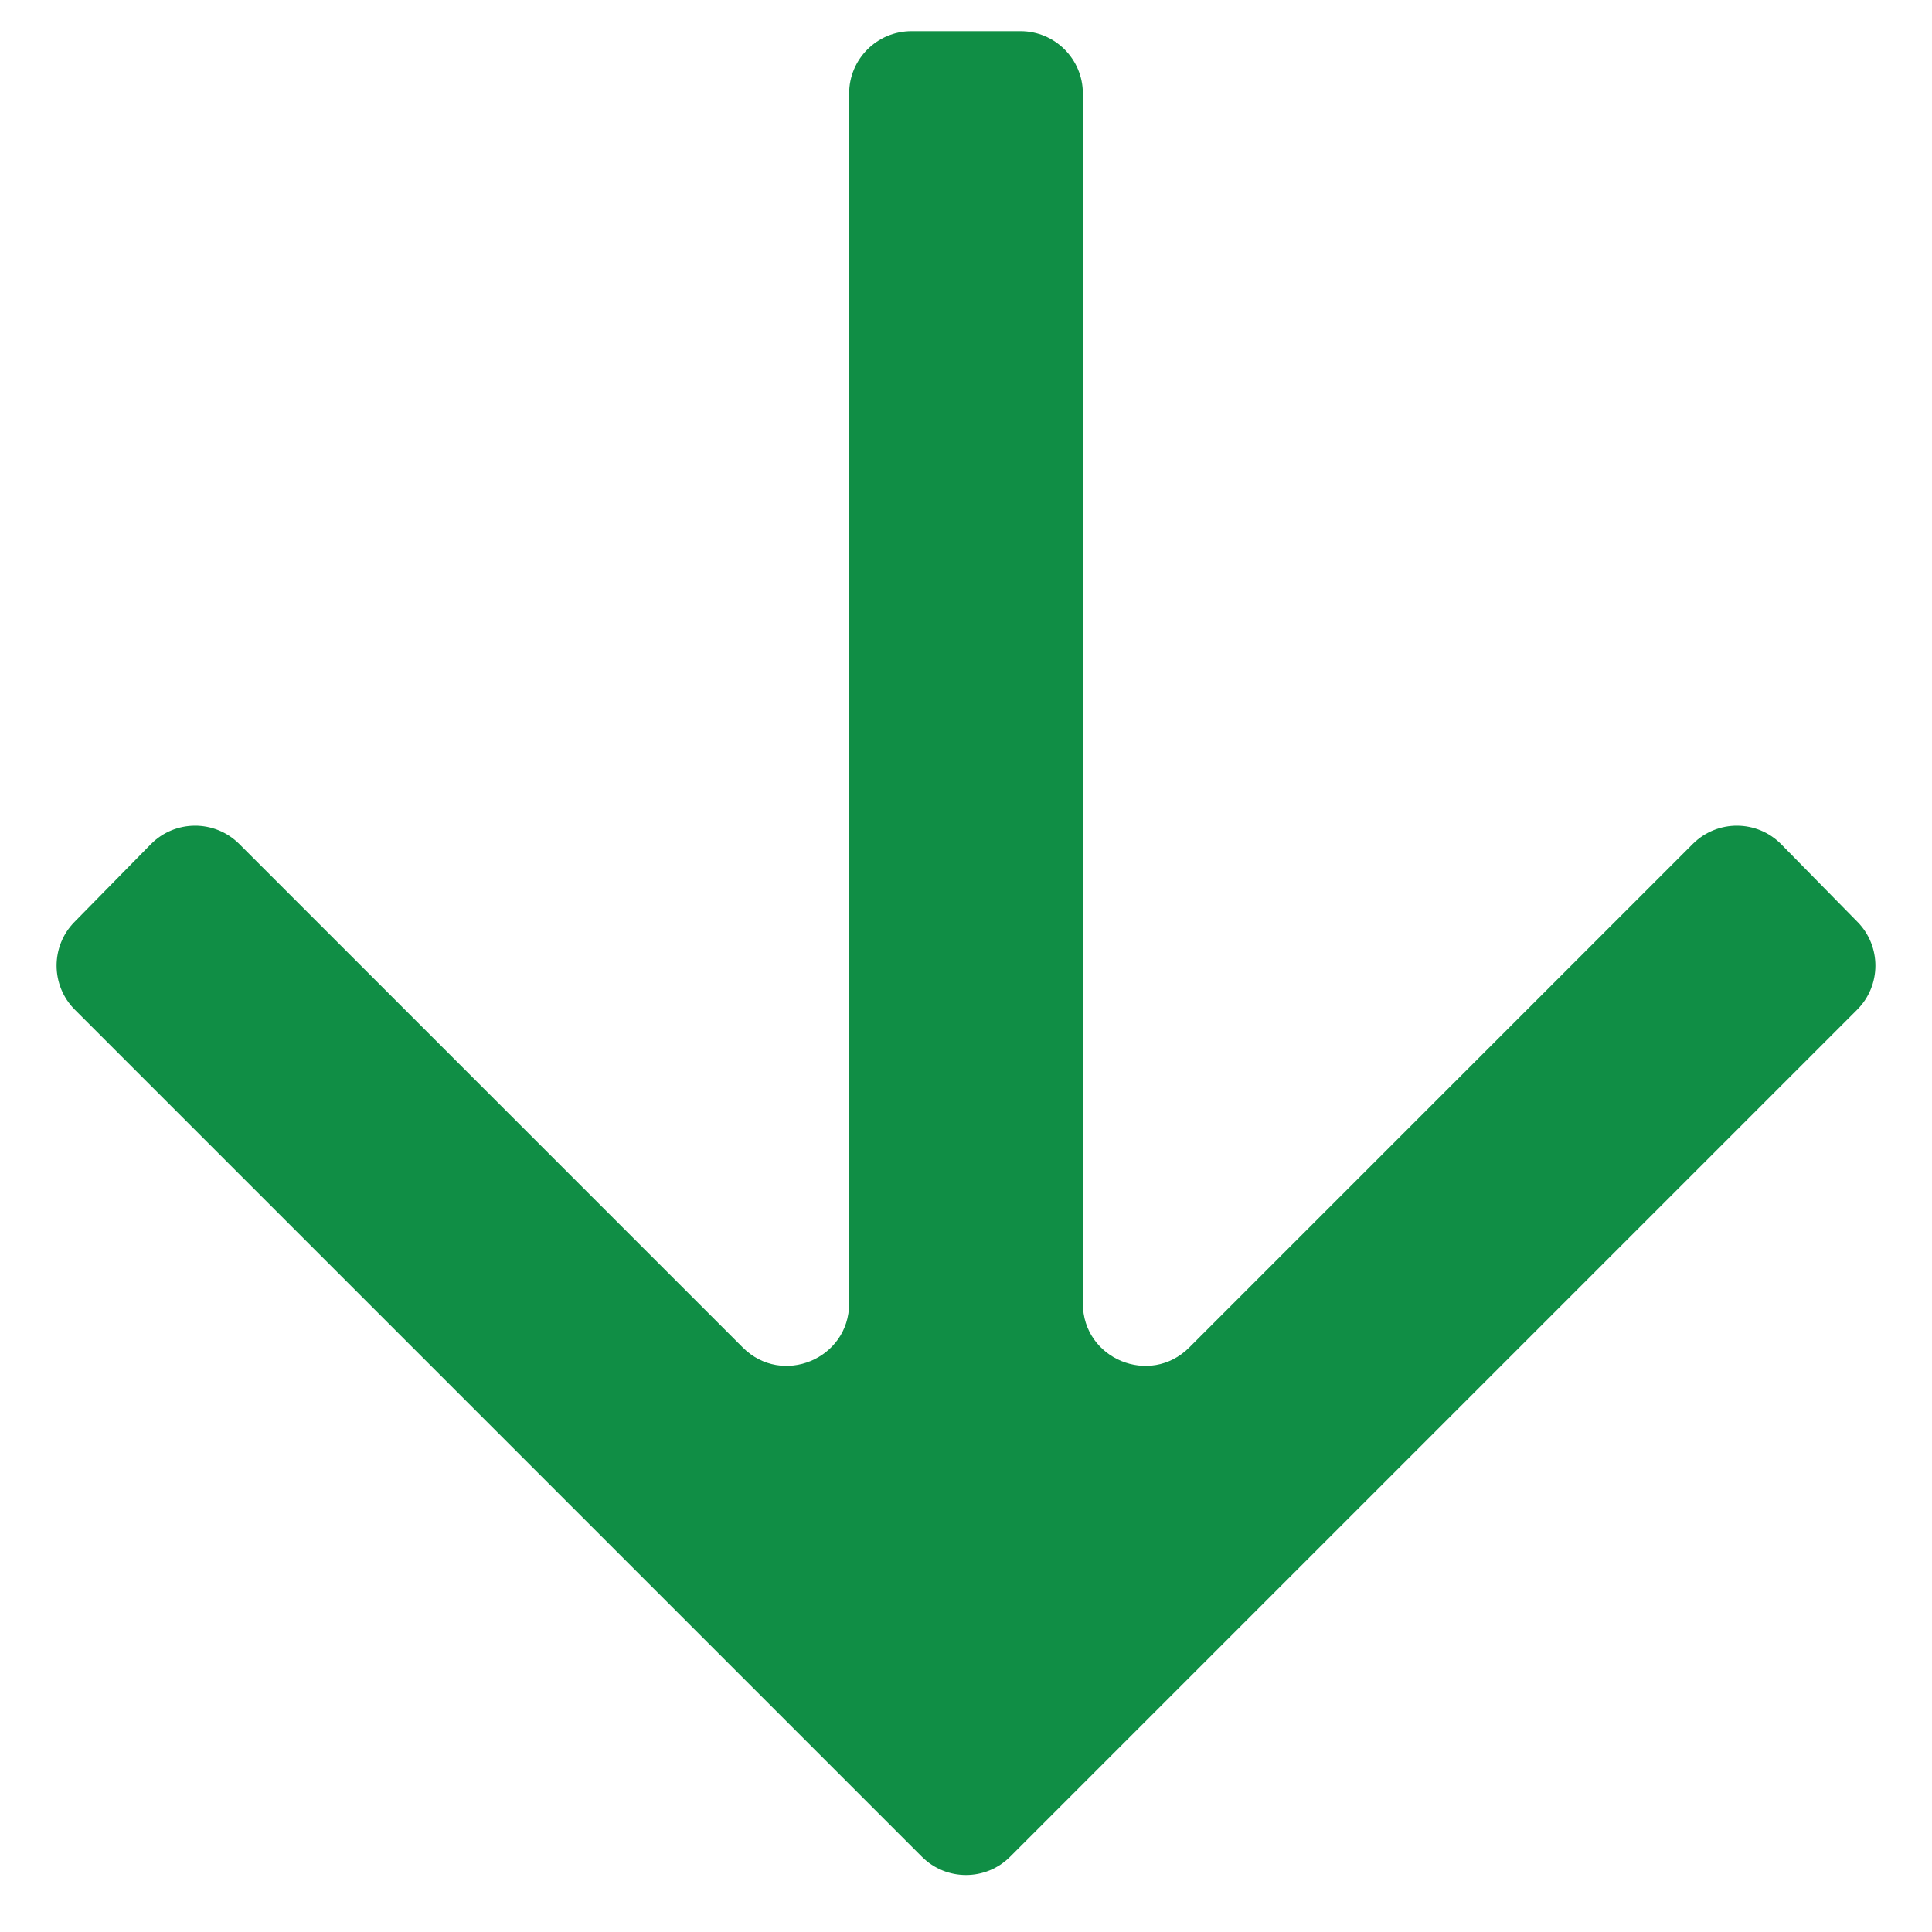 <svg width="31" height="31" viewBox="0 0 31 31" fill="#108E45" xmlns="http://www.w3.org/2000/svg">
<path d="M11.918 21.621C12.548 22.251 13.625 21.805 13.625 20.914V1.5C13.625 0.948 14.073 0.5 14.625 0.5L16.375 0.5C16.927 0.5 17.375 0.948 17.375 1.5V20.914C17.375 21.805 18.452 22.251 19.082 21.621L27.162 13.541C27.555 13.149 28.193 13.151 28.582 13.548L29.805 14.793C30.19 15.184 30.187 15.813 29.799 16.201L16.207 29.793C15.817 30.183 15.183 30.183 14.793 29.793L1.201 16.201C0.813 15.813 0.81 15.184 1.195 14.793L2.418 13.548C2.807 13.151 3.445 13.149 3.838 13.541L11.918 21.621Z" fill="#108E45"/>
</svg>
